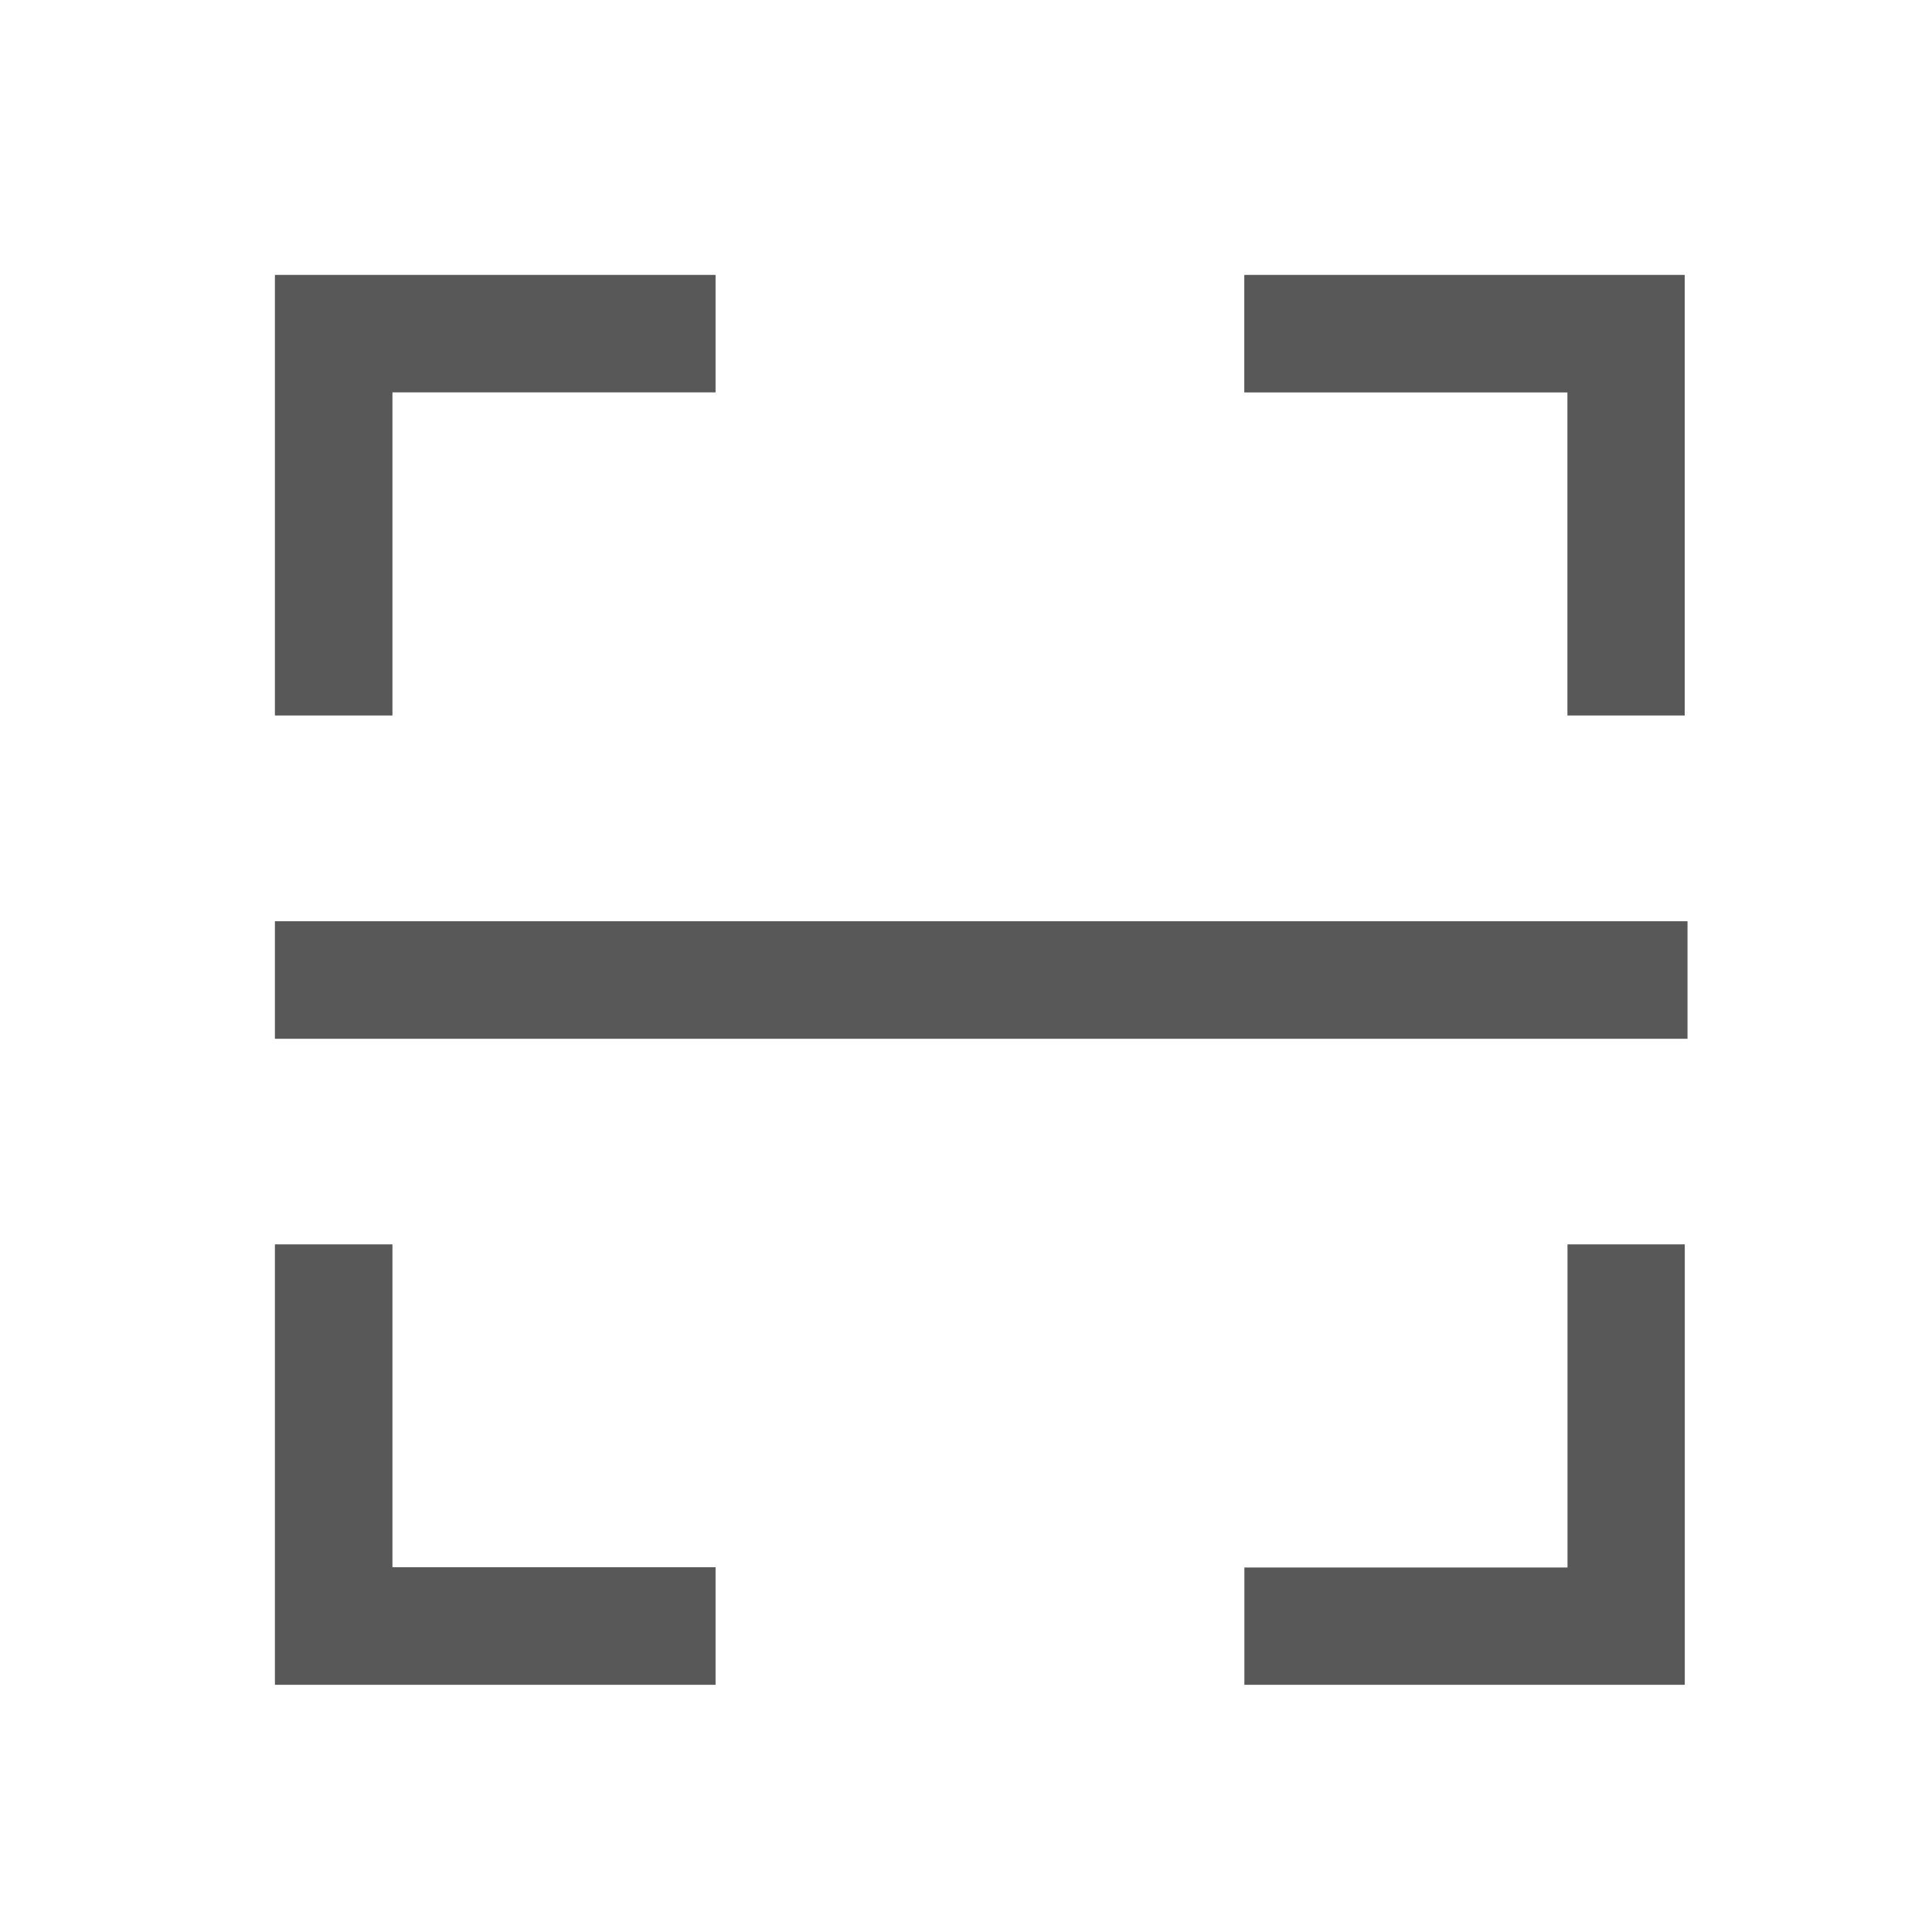 <svg xmlns="http://www.w3.org/2000/svg" id="QRcode_icon" width="24" height="24" viewBox="0 0 24 24">
    <defs>
        <style>
            .cls-2{fill:#585858}
        </style>
    </defs>
    <path id="사각형_1956" fill="none" d="M0 0H24V24H0z"/>
    <g id="그룹_37318" transform="translate(3.415 3.415)">
        <path id="사각형_28956" d="M0 0H17.548V1.46H0z" class="cls-2" transform="translate(0 8.029)"/>
        <path id="패스_264694" d="M18.529 0v1.46h4.014v4.013H24V0z" class="cls-2" transform="translate(-6.487)"/>
        <path id="패스_264695" d="M0 0v5.473h1.46V1.459h4.014V0z" class="cls-2"/>
        <path id="패스_264696" d="M0 18.529V24h5.474v-1.46H1.46v-4.011z" class="cls-2" transform="translate(0 -6.486)"/>
        <path id="패스_264697" d="M22.543 18.529v4.014h-4.014V24H24v-5.471z" class="cls-2" transform="translate(-6.486 -6.486)"/>
    </g>
</svg>
